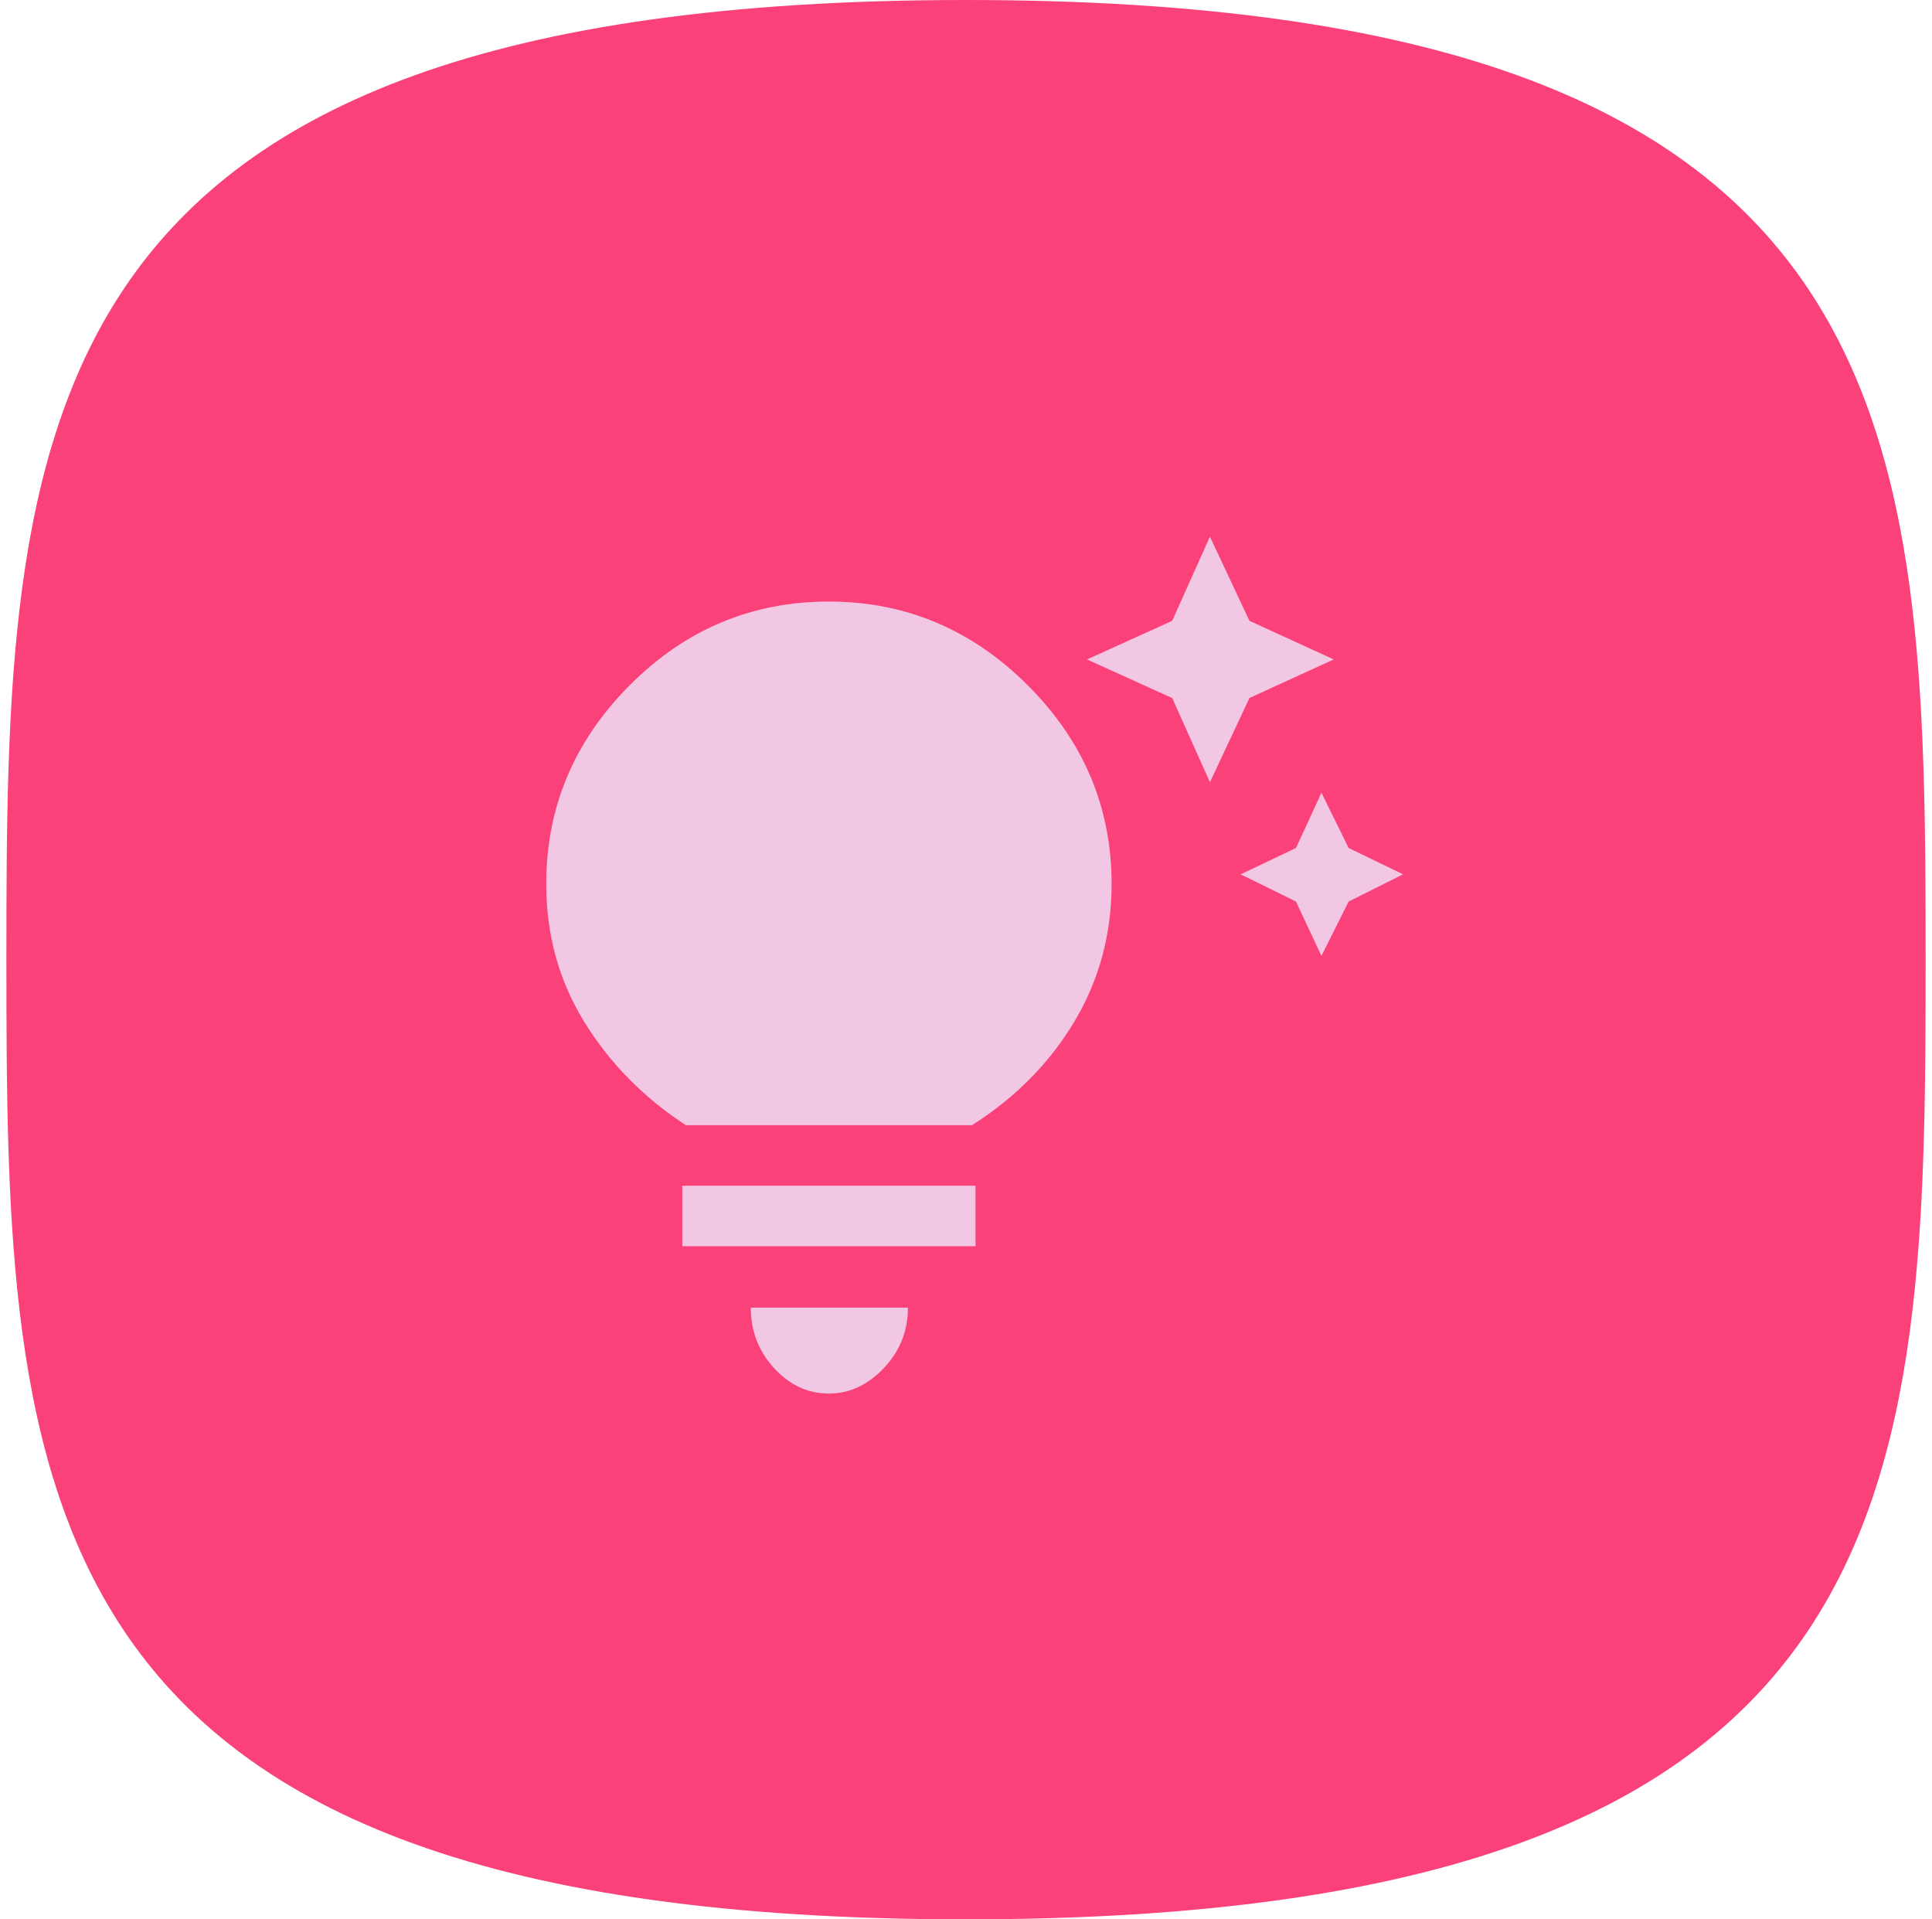 <svg width="151" height="150" viewBox="0 0 151 150" fill="none" xmlns="http://www.w3.org/2000/svg">
<path d="M75.5 150C149.922 150 150.5 116.422 150.5 75C150.5 33.578 149.922 0 75.5 0C1.078 0 0.5 33.578 0.5 75C0.5 116.422 1.078 150 75.5 150Z" fill="#FB4179"/>
<path d="M103.28 74.705L101.29 70.455L96.967 68.33L101.29 66.274L103.28 61.955L105.407 66.274L109.661 68.33L105.407 70.455L103.28 74.705ZM94.565 61.133L91.615 54.552L84.959 51.536L91.615 48.52L94.565 41.94L97.653 48.52L104.24 51.536L97.653 54.552L94.565 61.133ZM64.786 108.909C63.139 108.909 61.71 108.246 60.498 106.921C59.286 105.596 58.679 104.019 58.679 102.191H70.962C70.962 104.019 70.333 105.596 69.075 106.921C67.817 108.246 66.387 108.909 64.786 108.909ZM53.327 97.393V92.664H76.245V97.393H53.327ZM53.602 87.934C50.308 85.786 47.667 83.102 45.677 79.88C43.687 76.658 42.692 73.06 42.692 69.084C42.692 63.098 44.865 57.923 49.211 53.559C53.556 49.194 58.748 47.012 64.786 47.012C70.779 47.012 75.959 49.194 80.328 53.559C84.696 57.923 86.88 63.098 86.88 69.084C86.88 73.014 85.908 76.601 83.964 79.846C82.02 83.09 79.356 85.786 75.971 87.934H53.602ZM55.798 81.696H73.912C75.925 80.234 77.549 78.418 78.784 76.247C80.019 74.076 80.636 71.689 80.636 69.084C80.636 64.788 79.07 61.087 75.936 57.98C72.803 54.872 69.086 53.319 64.786 53.319C60.441 53.319 56.724 54.872 53.636 57.98C50.548 61.087 49.005 64.788 49.005 69.084C49.005 71.689 49.611 74.076 50.823 76.247C52.035 78.418 53.693 80.234 55.798 81.696ZM55.798 81.696C53.693 80.234 52.035 78.418 50.823 76.247C49.611 74.076 49.005 71.689 49.005 69.084C49.005 64.788 50.548 61.087 53.636 57.98C56.724 54.872 60.441 53.319 64.786 53.319C69.086 53.319 72.803 54.872 75.936 57.98C79.07 61.087 80.636 64.788 80.636 69.084C80.636 71.689 80.019 74.076 78.784 76.247C77.549 78.418 75.925 80.234 73.912 81.696H55.798Z" fill="#F1C7E4"/>
</svg>
